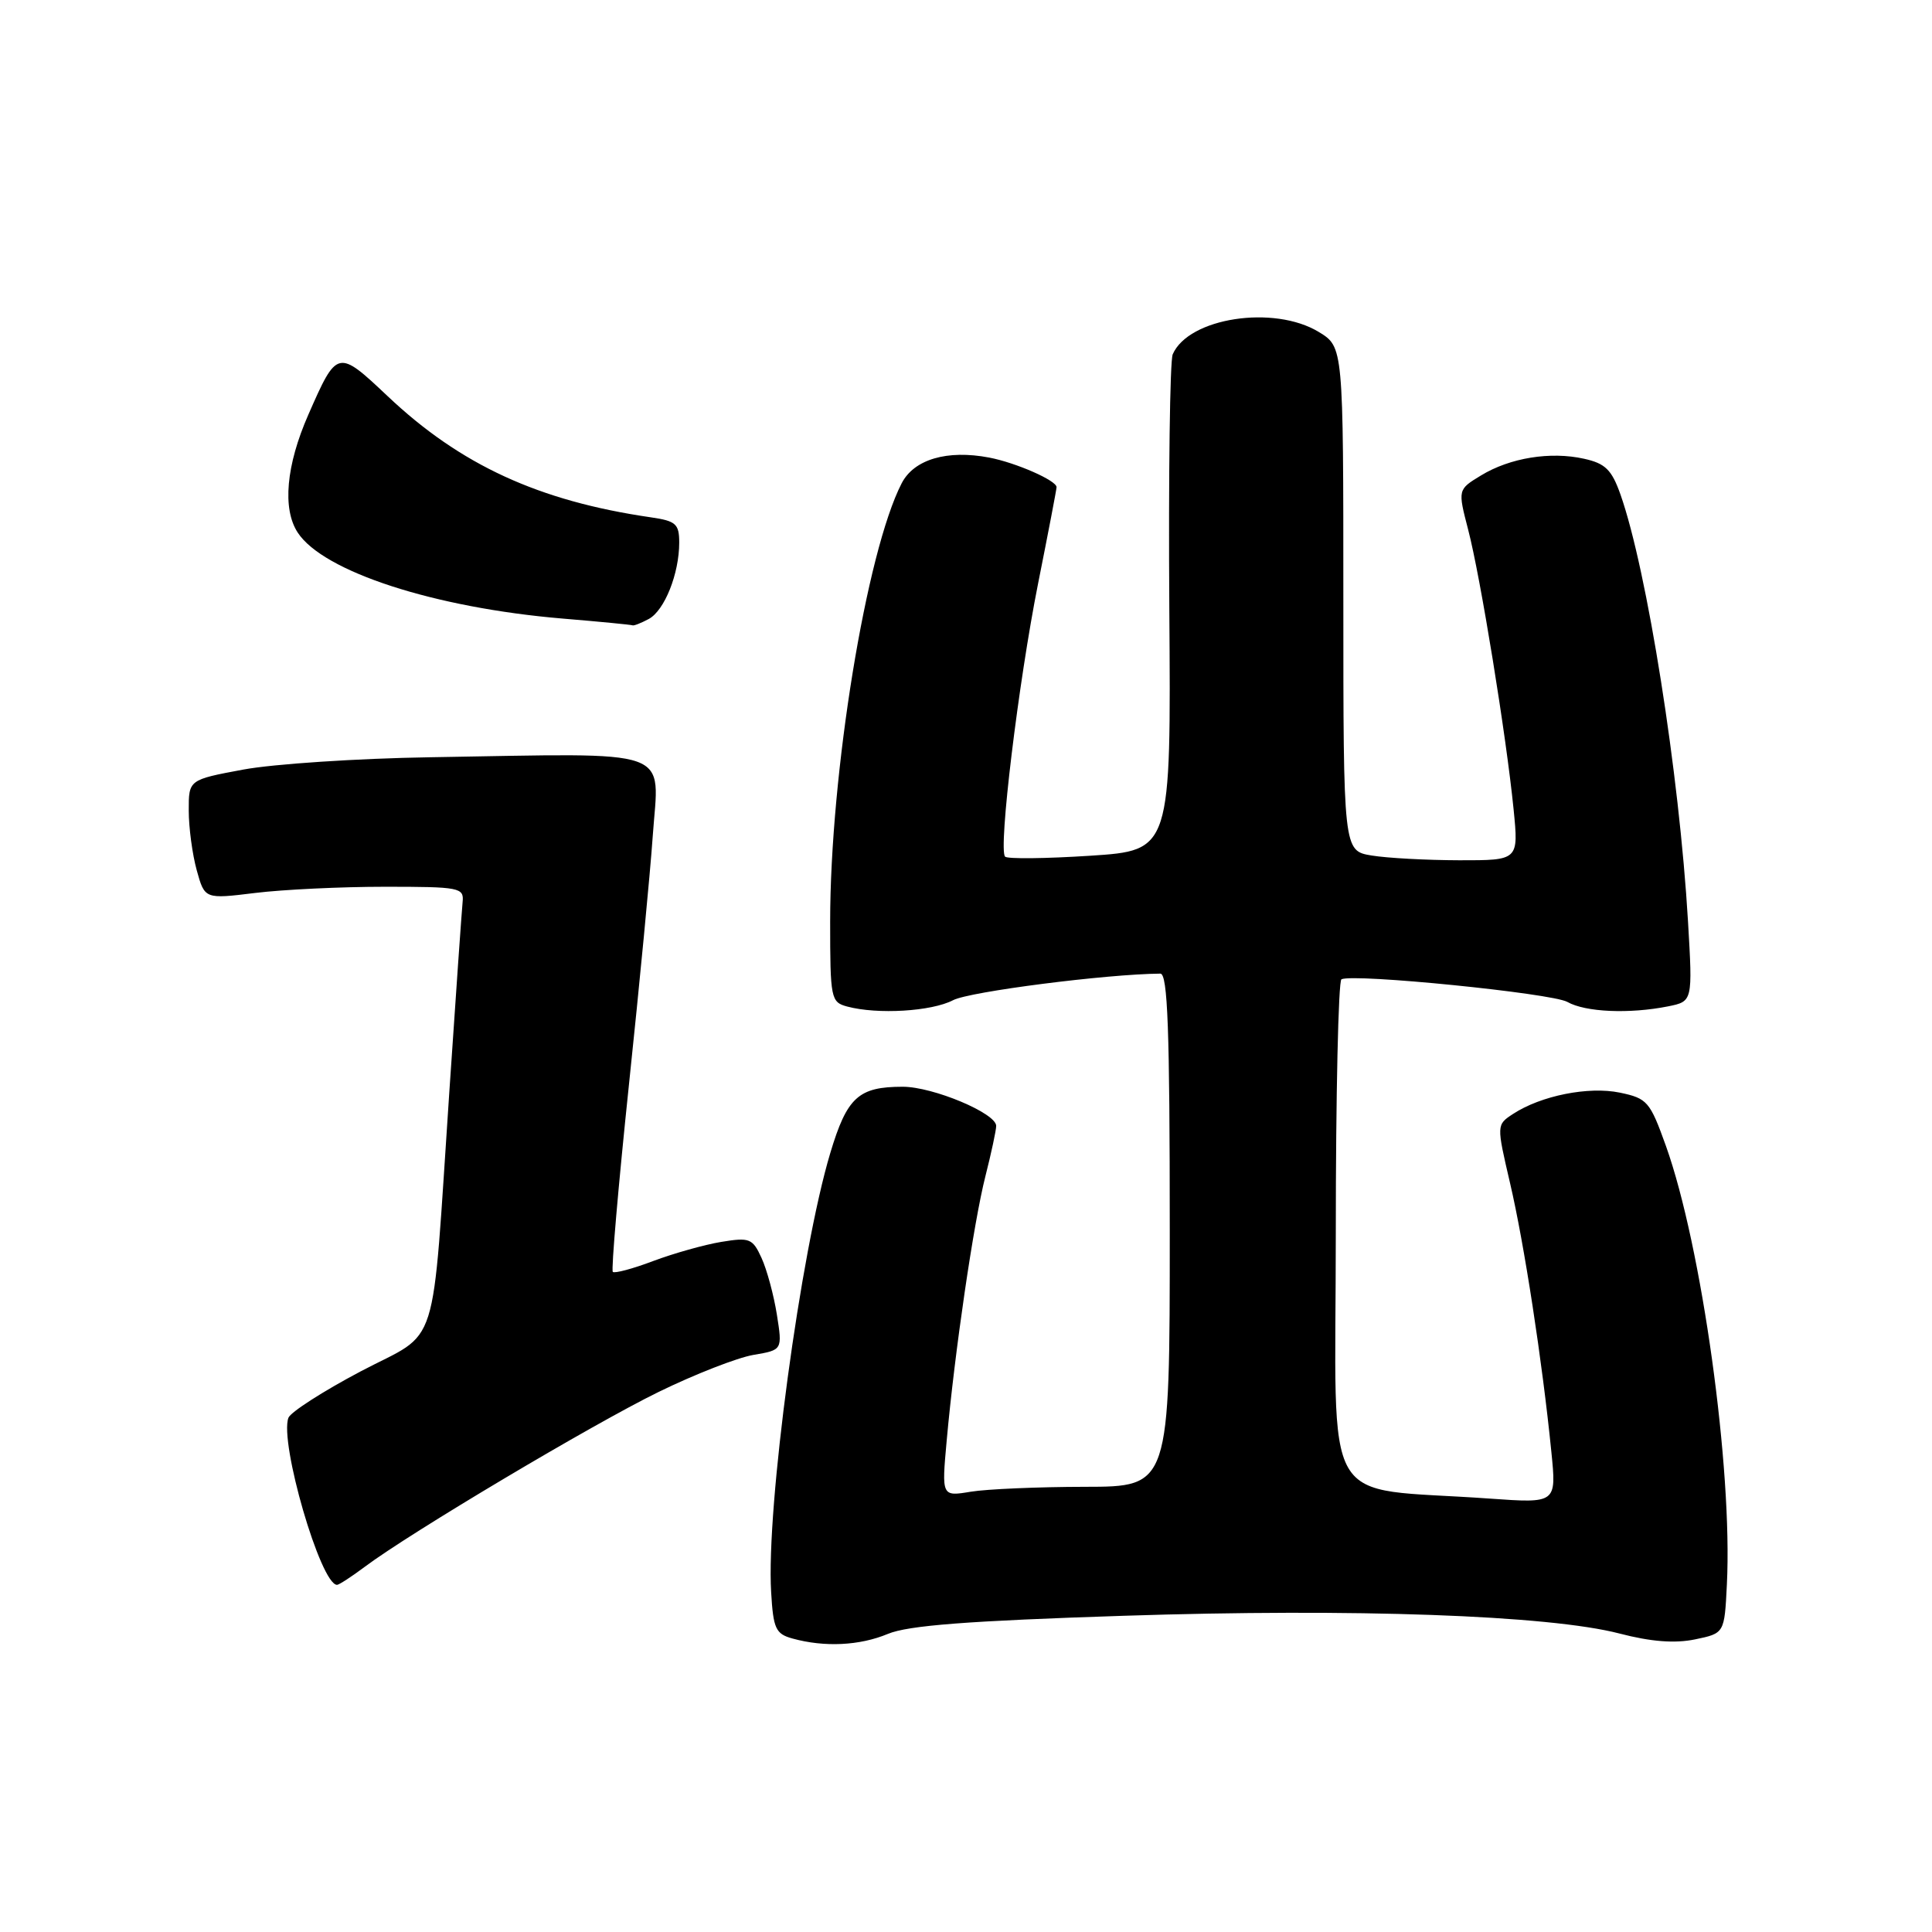 <?xml version="1.0" encoding="UTF-8" standalone="no"?>
<!DOCTYPE svg PUBLIC "-//W3C//DTD SVG 1.1//EN" "http://www.w3.org/Graphics/SVG/1.1/DTD/svg11.dtd" >
<svg xmlns="http://www.w3.org/2000/svg" xmlns:xlink="http://www.w3.org/1999/xlink" version="1.1" viewBox="0 0 256 256">
 <g >
 <path fill="currentColor"
d=" M 117.65 216.50 C 120.33 215.38 128.25 214.77 148.87 214.10 C 179.46 213.10 205.22 214.02 214.59 216.45 C 218.77 217.54 221.91 217.78 224.59 217.23 C 228.50 216.42 228.50 216.42 228.82 209.96 C 229.59 194.60 225.49 165.14 220.75 151.86 C 218.63 145.95 218.28 145.54 214.64 144.78 C 210.48 143.92 204.19 145.18 200.49 147.60 C 198.29 149.04 198.29 149.04 200.09 156.77 C 201.96 164.75 204.36 180.37 205.56 192.35 C 206.25 199.20 206.25 199.20 197.38 198.57 C 174.61 196.94 177.00 201.04 177.00 163.46 C 177.00 145.12 177.34 129.96 177.75 129.76 C 179.39 128.97 205.64 131.61 207.68 132.76 C 210.07 134.12 215.90 134.37 221.02 133.35 C 224.29 132.69 224.29 132.69 223.67 122.10 C 222.51 102.47 218.25 75.55 214.72 65.52 C 213.56 62.24 212.71 61.41 209.91 60.79 C 205.45 59.79 200.08 60.66 196.24 63.00 C 193.16 64.87 193.16 64.87 194.54 70.19 C 196.16 76.39 199.59 97.51 200.56 107.25 C 201.23 114.00 201.23 114.00 193.37 113.99 C 189.04 113.98 183.81 113.70 181.75 113.36 C 178.00 112.74 178.00 112.74 178.00 79.35 C 178.00 45.97 178.00 45.97 174.75 43.99 C 168.81 40.37 157.49 42.10 155.39 46.95 C 155.02 47.80 154.82 62.94 154.94 80.60 C 155.17 112.69 155.17 112.69 144.46 113.39 C 138.57 113.77 133.49 113.83 133.18 113.51 C 132.26 112.59 134.94 90.43 137.56 77.28 C 138.90 70.56 140.00 64.83 140.00 64.55 C 140.00 63.67 134.62 61.31 131.07 60.63 C 125.51 59.57 121.12 60.86 119.48 64.03 C 114.80 73.09 110.00 102.49 110.00 122.13 C 110.00 132.32 110.10 132.79 112.25 133.37 C 116.28 134.45 123.44 134.02 126.29 132.53 C 128.47 131.39 146.60 129.07 153.75 129.01 C 154.73 129.00 155.00 136.46 155.00 163.00 C 155.00 197.00 155.00 197.00 143.75 197.01 C 137.56 197.02 130.76 197.31 128.63 197.66 C 124.77 198.30 124.77 198.30 125.44 190.90 C 126.50 179.14 129.01 162.00 130.57 155.86 C 131.36 152.75 132.00 149.75 132.00 149.19 C 132.00 147.51 123.63 144.00 119.62 144.00 C 113.75 144.00 112.24 145.38 110.02 152.77 C 106.07 165.95 101.51 199.76 102.18 210.96 C 102.46 215.81 102.78 216.50 105.00 217.11 C 109.26 218.29 113.91 218.06 117.65 216.50 Z  M 48.32 207.62 C 54.36 203.09 78.53 188.71 87.25 184.45 C 92.05 182.10 97.72 179.89 99.84 179.53 C 103.68 178.88 103.68 178.88 102.94 174.19 C 102.53 171.61 101.62 168.24 100.91 166.69 C 99.72 164.09 99.33 163.94 95.56 164.56 C 93.33 164.93 89.28 166.07 86.56 167.09 C 83.84 168.12 81.43 168.76 81.20 168.53 C 80.97 168.30 81.93 157.17 83.33 143.81 C 84.74 130.44 86.16 115.59 86.49 110.81 C 87.32 98.91 89.87 99.81 57.00 100.34 C 47.38 100.49 36.24 101.23 32.25 101.97 C 25.00 103.32 25.00 103.32 25.01 107.41 C 25.01 109.66 25.49 113.22 26.07 115.32 C 27.13 119.14 27.13 119.14 33.82 118.32 C 37.49 117.87 45.22 117.50 51.00 117.50 C 60.90 117.50 61.49 117.61 61.30 119.50 C 61.19 120.60 60.40 131.85 59.55 144.50 C 57.14 180.14 58.41 176.12 47.78 181.72 C 42.82 184.34 38.51 187.11 38.22 187.86 C 36.99 191.08 42.49 210.00 44.66 210.00 C 44.92 210.00 46.57 208.93 48.32 207.62 Z  M 85.96 82.02 C 88.05 80.90 90.00 76.02 90.00 71.90 C 90.00 69.42 89.56 69.03 86.25 68.55 C 71.39 66.39 61.00 61.61 51.35 52.48 C 44.75 46.25 44.66 46.27 40.86 54.94 C 37.91 61.65 37.39 67.42 39.45 70.57 C 42.84 75.75 57.56 80.53 74.50 81.96 C 79.45 82.37 83.64 82.78 83.82 82.86 C 83.99 82.94 84.95 82.56 85.96 82.02 Z "/>
</g>
</svg>